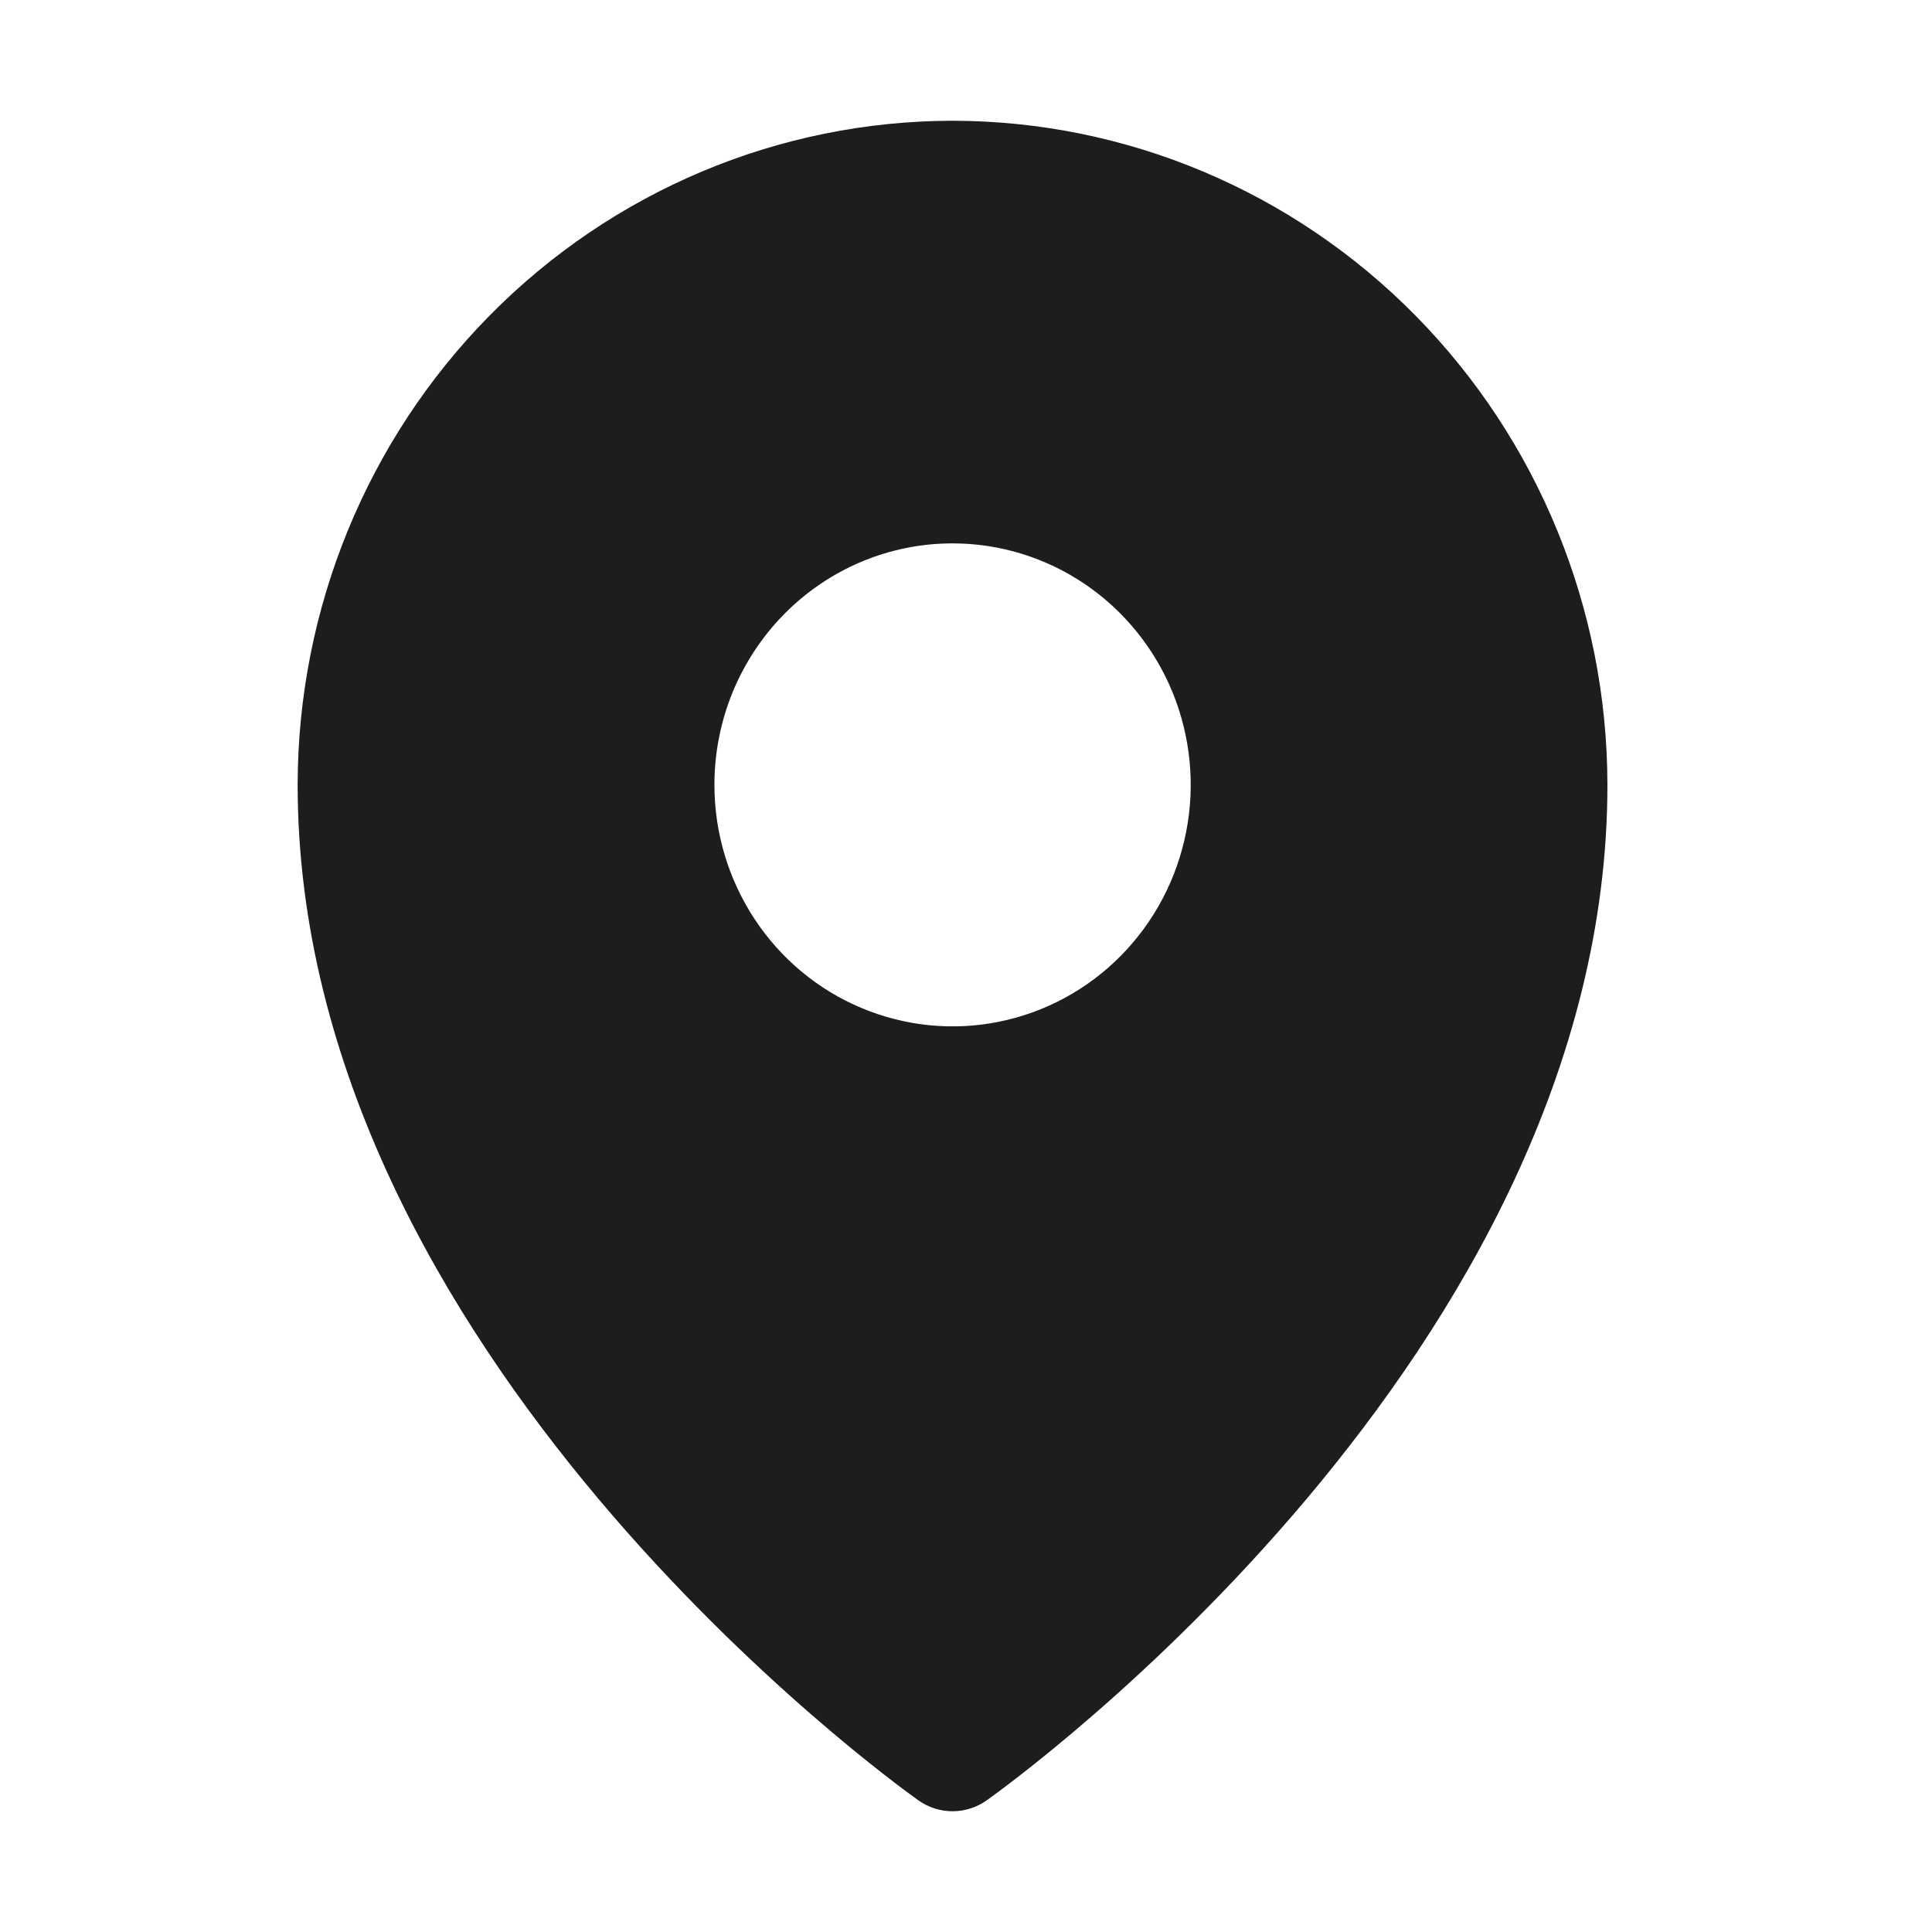<svg width="32" height="32" viewBox="0 0 32 32" fill="none" xmlns="http://www.w3.org/2000/svg">
<path d="M15.777 2C12.901 2.003 10.144 3.163 8.111 5.225C6.077 7.287 4.933 10.083 4.93 13C4.93 22.412 14.791 29.521 15.211 29.819C15.377 29.937 15.574 30 15.777 30C15.979 30 16.177 29.937 16.343 29.819C16.763 29.521 26.624 22.412 26.624 13C26.621 10.083 25.477 7.287 23.443 5.225C21.41 3.163 18.653 2.003 15.777 2ZM15.778 9C16.558 9 17.32 9.235 17.969 9.674C18.618 10.114 19.123 10.738 19.422 11.469C19.72 12.2 19.799 13.004 19.646 13.78C19.494 14.556 19.118 15.269 18.567 15.828C18.015 16.388 17.312 16.769 16.547 16.923C15.782 17.078 14.989 16.998 14.268 16.695C13.547 16.393 12.931 15.88 12.498 15.222C12.065 14.565 11.833 13.791 11.833 13C11.833 12.475 11.935 11.955 12.133 11.469C12.332 10.984 12.622 10.543 12.989 10.171C13.355 9.8 13.79 9.505 14.268 9.304C14.747 9.103 15.26 9 15.778 9Z" fill="#1D1D1C"/>
</svg>
